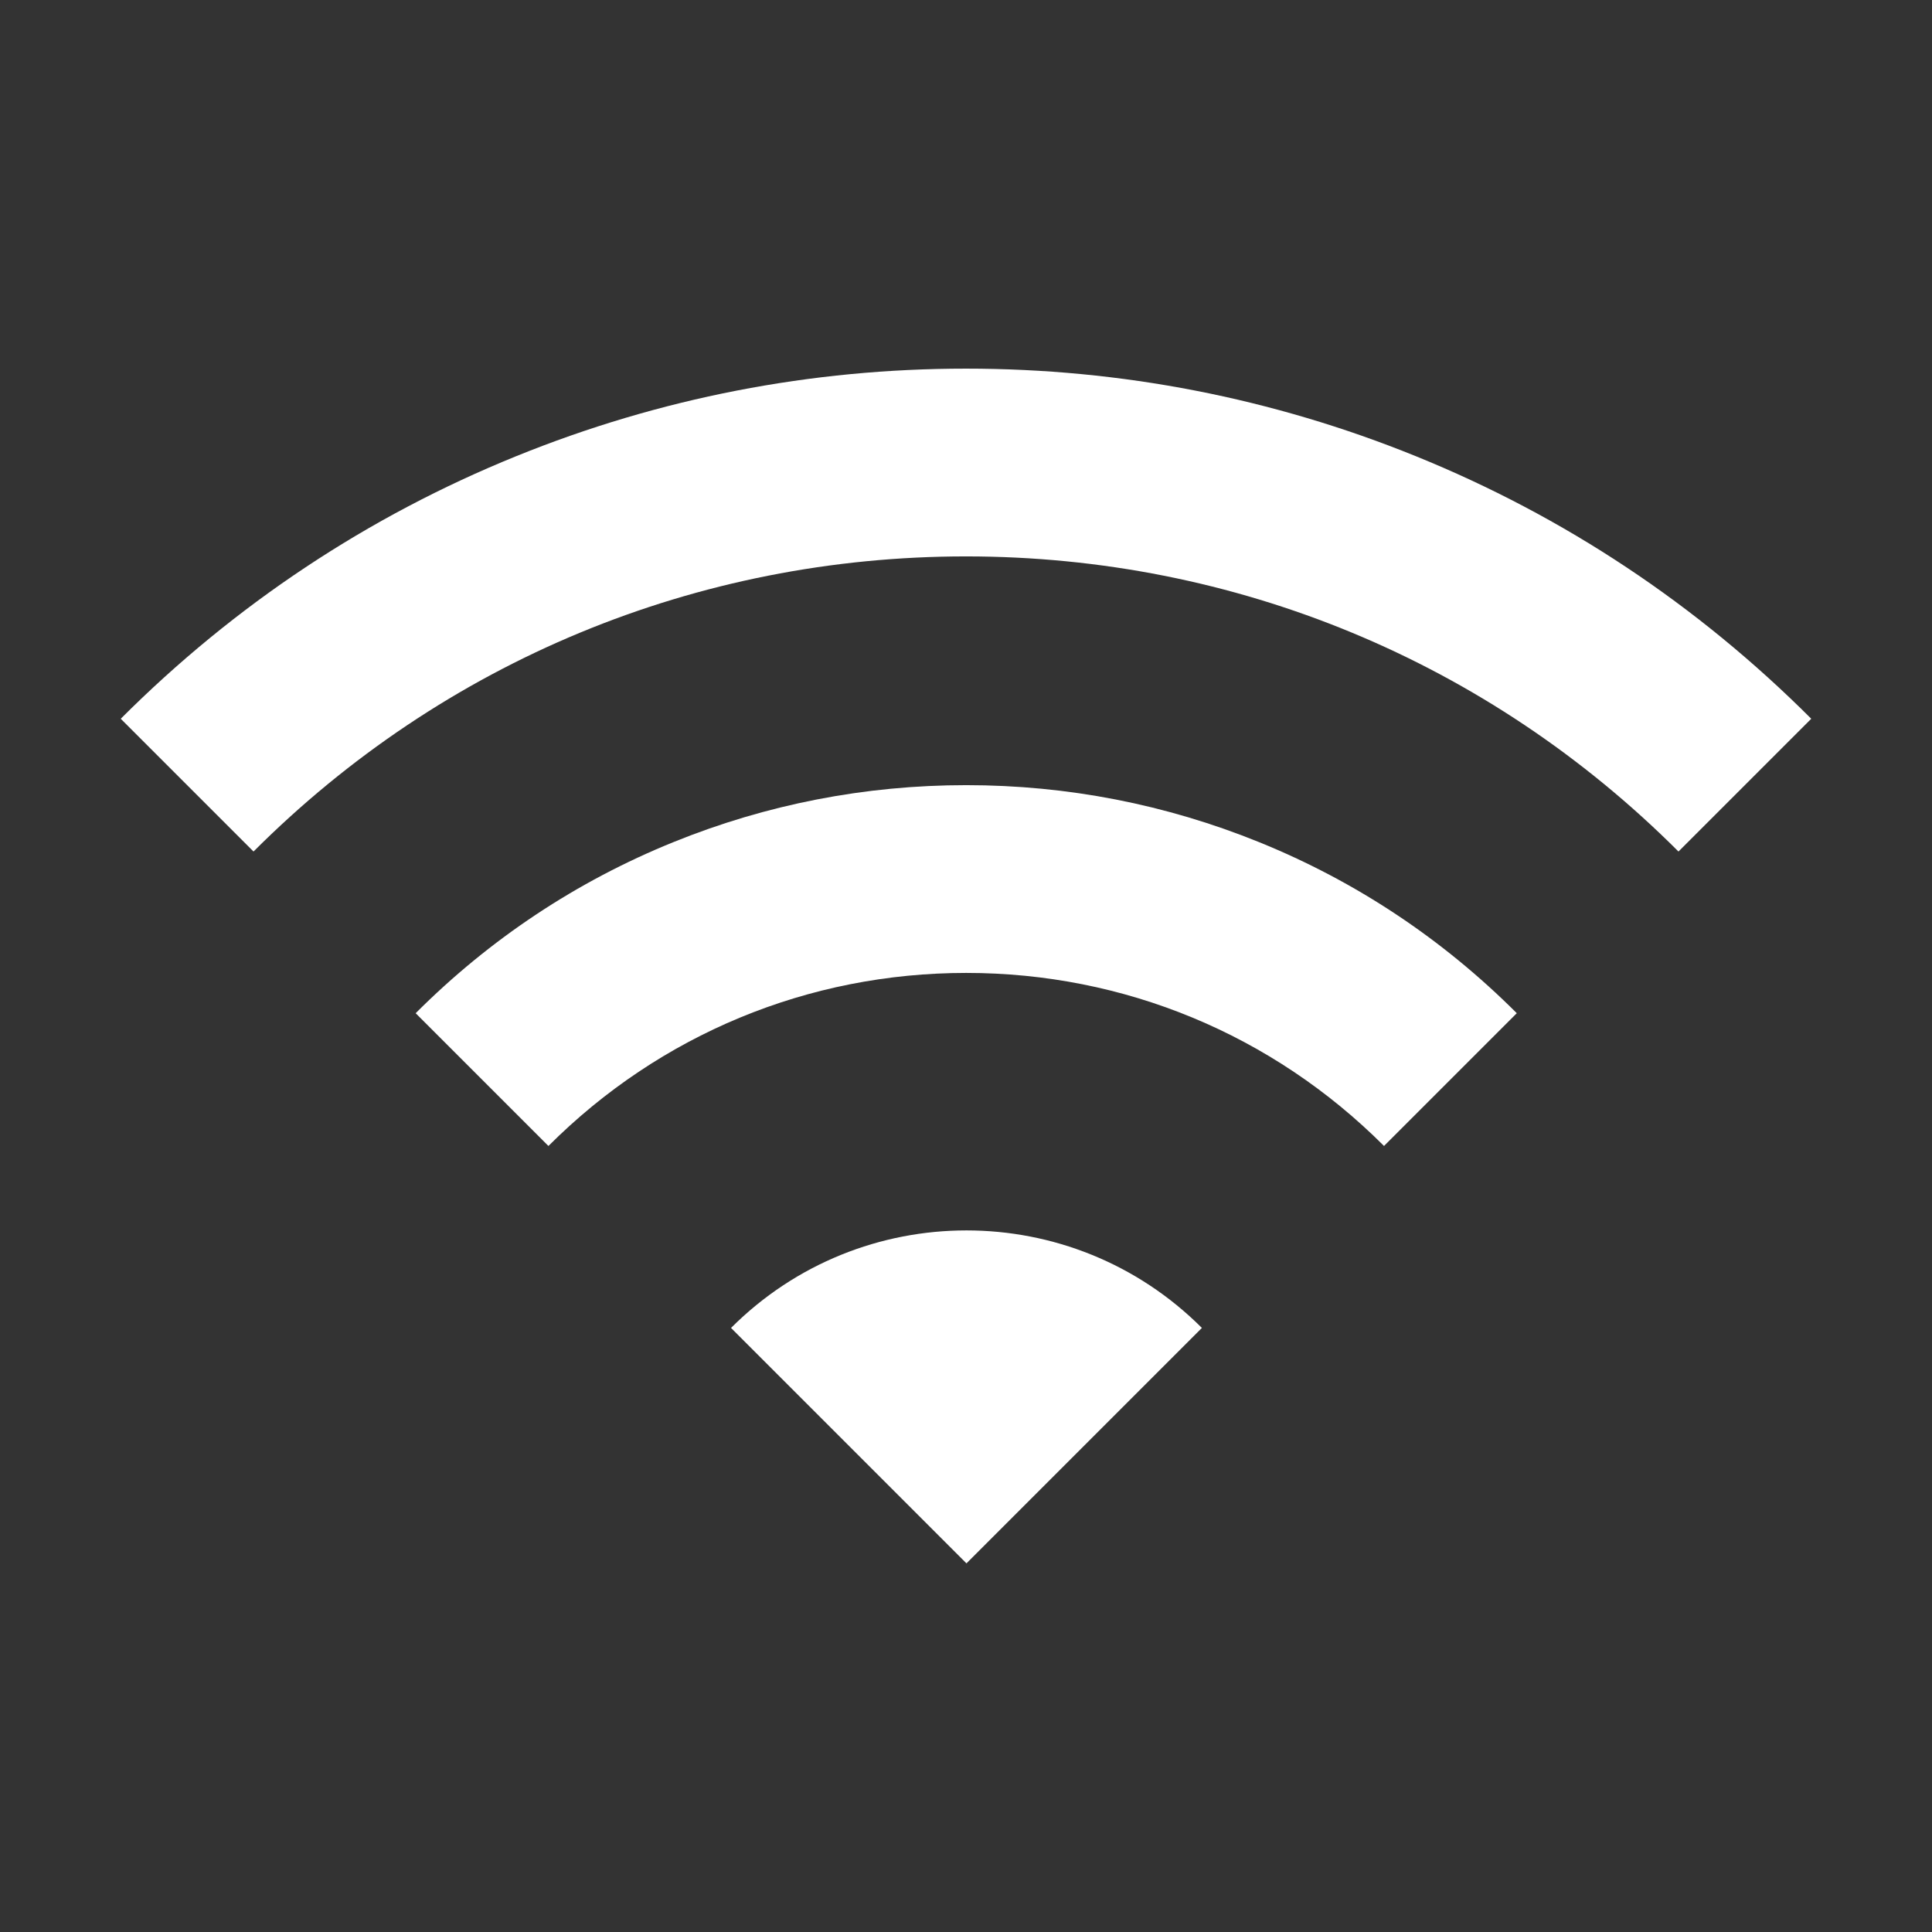 <?xml version="1.0" standalone="no"?><!DOCTYPE svg PUBLIC "-//W3C//DTD SVG 1.1//EN" "http://www.w3.org/Graphics/SVG/1.1/DTD/svg11.dtd"><svg t="1569003731942" class="icon" viewBox="0 0 1024 1024" version="1.1" xmlns="http://www.w3.org/2000/svg" p-id="6065" xmlns:xlink="http://www.w3.org/1999/xlink" width="16" height="16"><rect x="0" y="0" width="1024" height="1024" fill="#333333" stroke="none"/><defs><style type="text/css"></style></defs><path d="M889.627 451.324C788.759 350.456 654.649 294.905 512 294.905s-276.759 55.551-377.627 156.418L64 380.951c60.464-60.464 130.988-107.288 209.613-139.172C349.53 210.993 429.736 195.383 512 195.383c82.264 0 162.47 15.61 238.387 46.396C829.012 273.663 899.536 320.487 960 380.951l-70.373 70.373z" fill="#ffffff" p-id="6066"></path><path d="M733.56 607.391c-59.148-59.148-137.789-91.723-221.438-91.723-83.648 0-162.29 32.575-221.438 91.723l-70.373-70.373c39.379-39.379 85.319-69.878 136.543-90.65 49.452-20.054 101.692-30.222 155.267-30.222 53.576 0 105.815 10.168 155.267 30.222 51.225 20.772 97.165 51.272 136.543 90.651l-70.371 70.372zM512.244 828.617L387.459 703.832c68.917-68.917 180.654-68.917 249.571 0L512.244 828.617z" fill="#ffffff" p-id="6067"></path></svg>